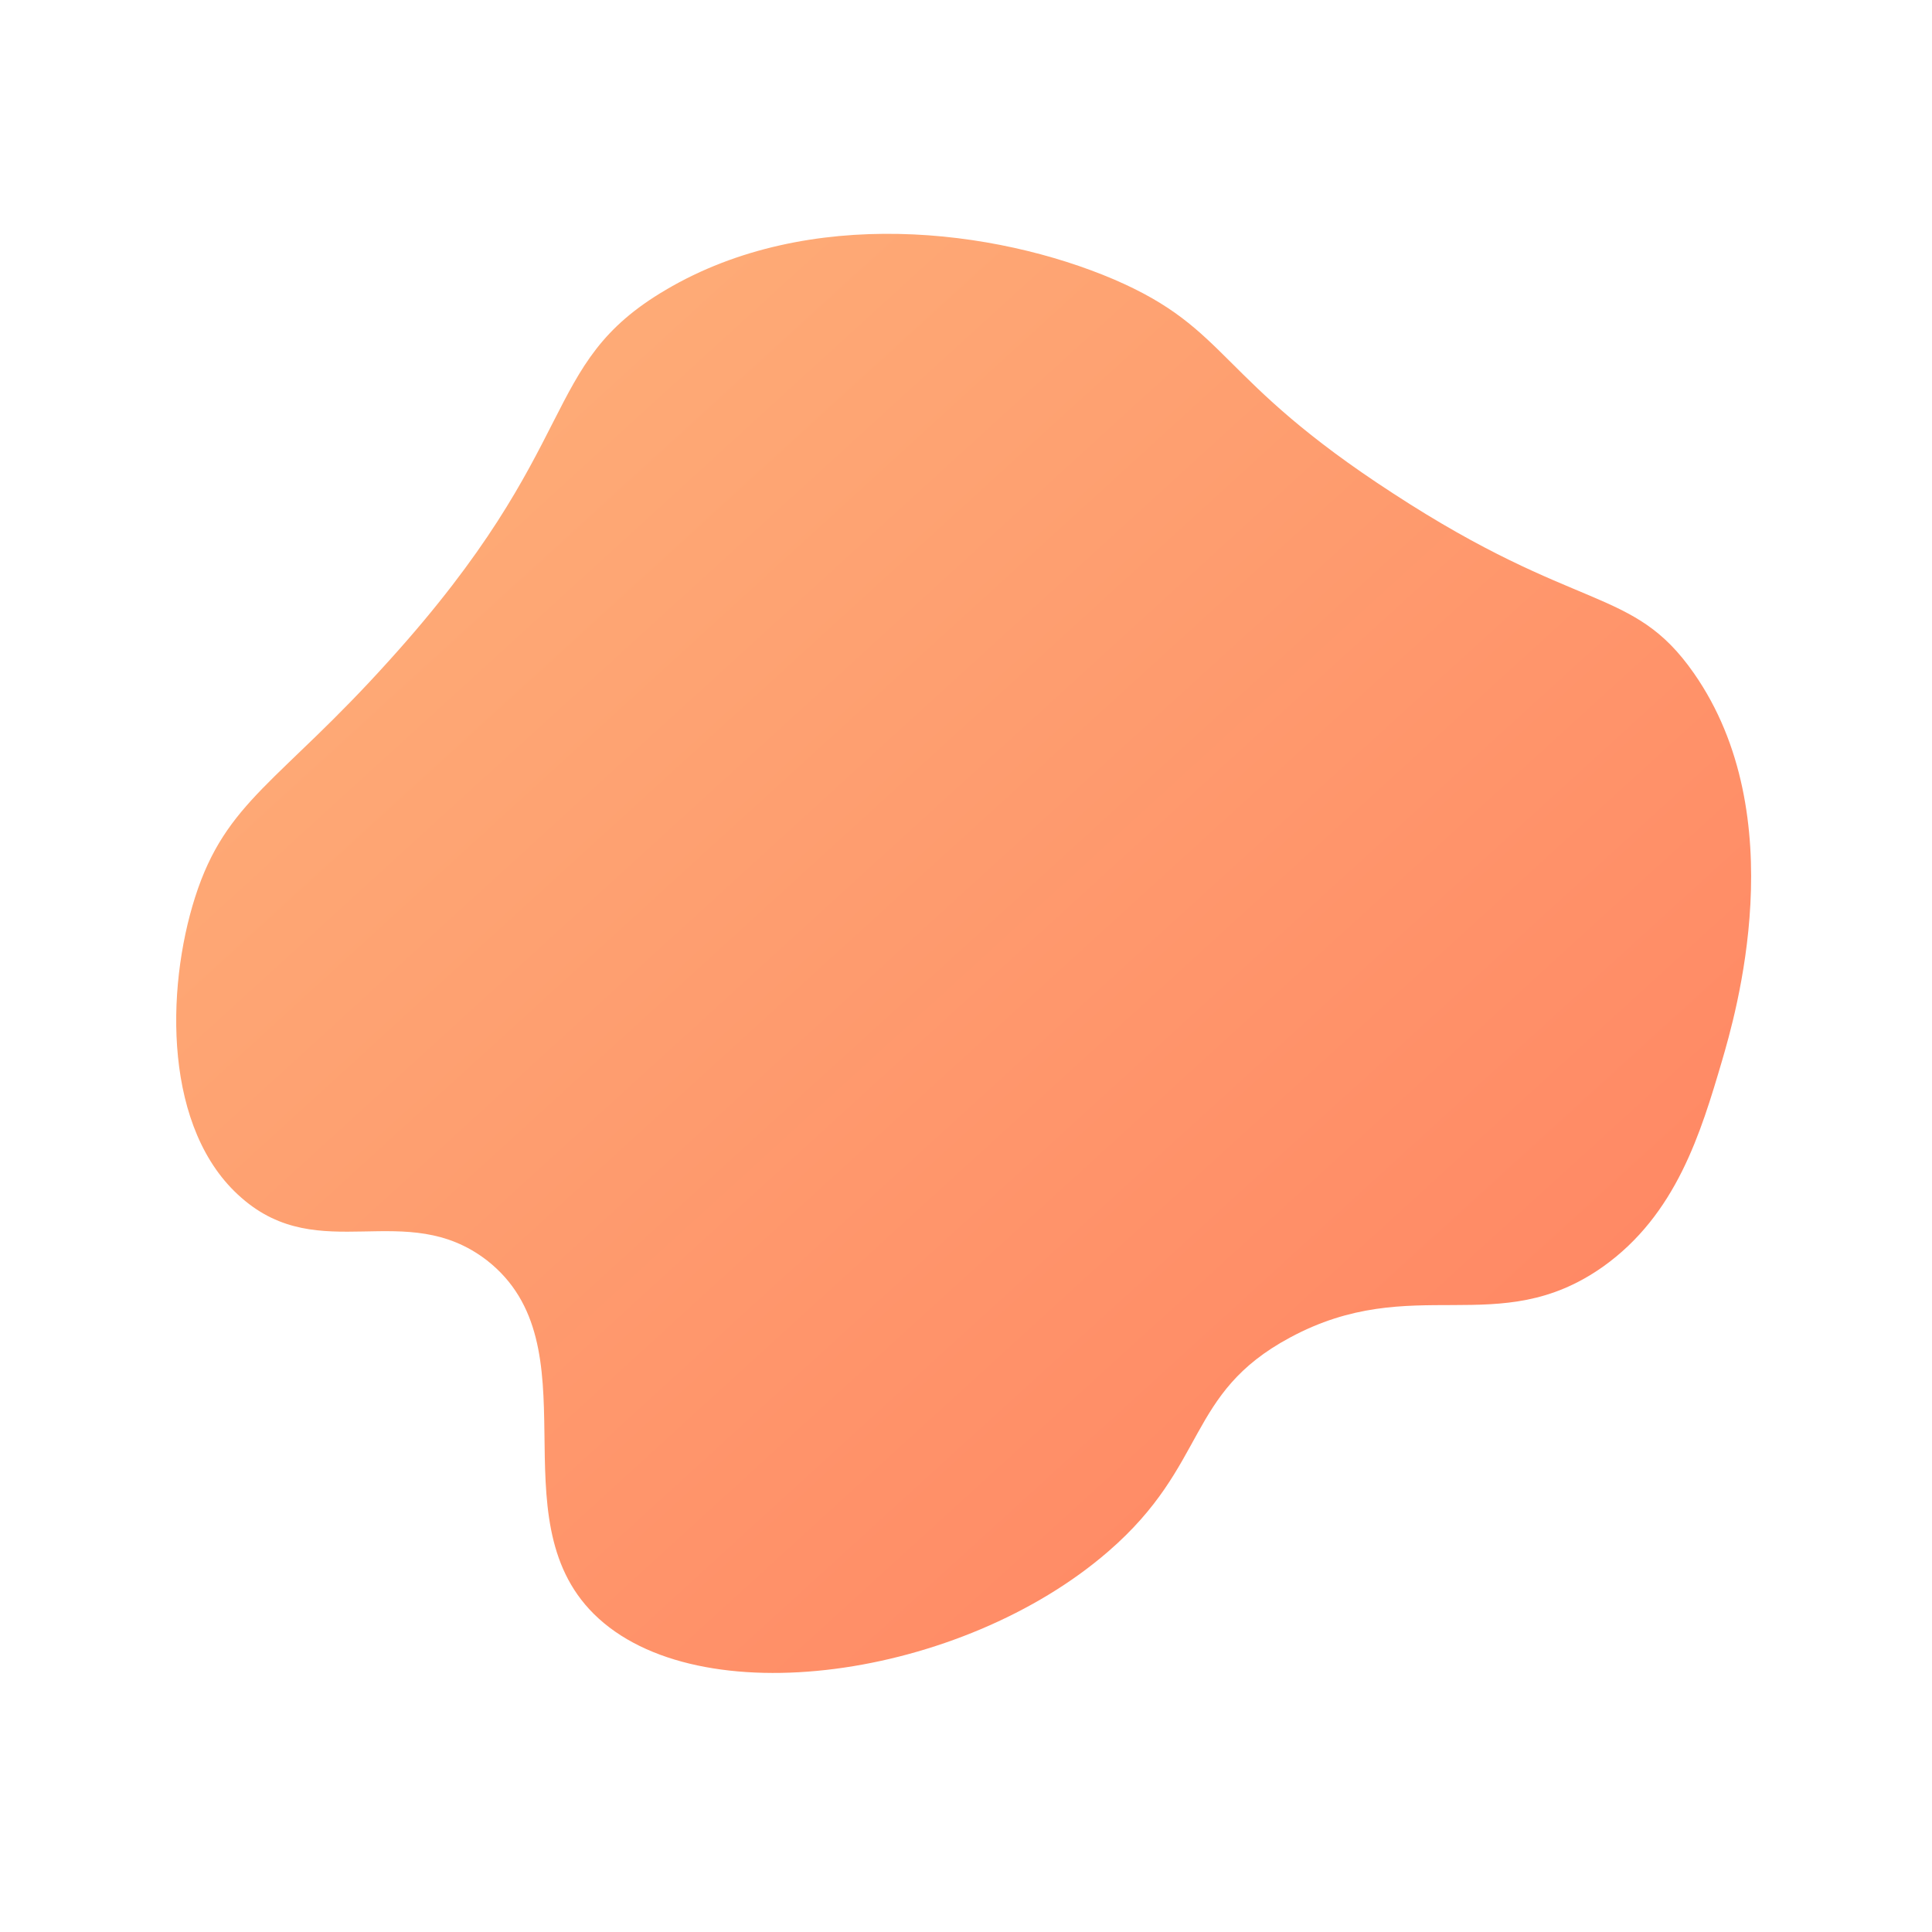<svg xmlns="http://www.w3.org/2000/svg" viewBox="0 0 300 300" class="your-custom-class"><defs><linearGradient id="shape_1" x1="100%" x2="0%" y1="100%" y2="0%"><stop offset="0%" stop-color="#ff7e5f"></stop><stop offset="100%" stop-color="#feb47b"></stop></linearGradient></defs><path fill="url(#shape_1)" d="M37.5,186c-12.1-10.5-11.8-32.3-7.2-46.7c4.8-15,13.1-17.8,30.1-36.7C91,68.8,83.5,56.7,103.4,45   c22.2-13.1,51.1-9.5,69.6-1.6c18.1,7.8,15.7,15.3,43.3,33.2c28.8,18.8,37.2,14.3,46.7,27.9c15.6,22.3,6.4,53.3,4.4,60.2   c-3.3,11.2-7.1,23.9-18.5,32c-16.3,11.5-29.5,0.7-48.6,11c-16.2,8.7-12.6,19.7-28.2,33.2c-22.7,19.7-63.8,25.7-79.9,9.7   c-15.2-15.1,0.3-41.7-16.6-54.9C63,186,49.7,196.7,37.5,186z"></path></svg>